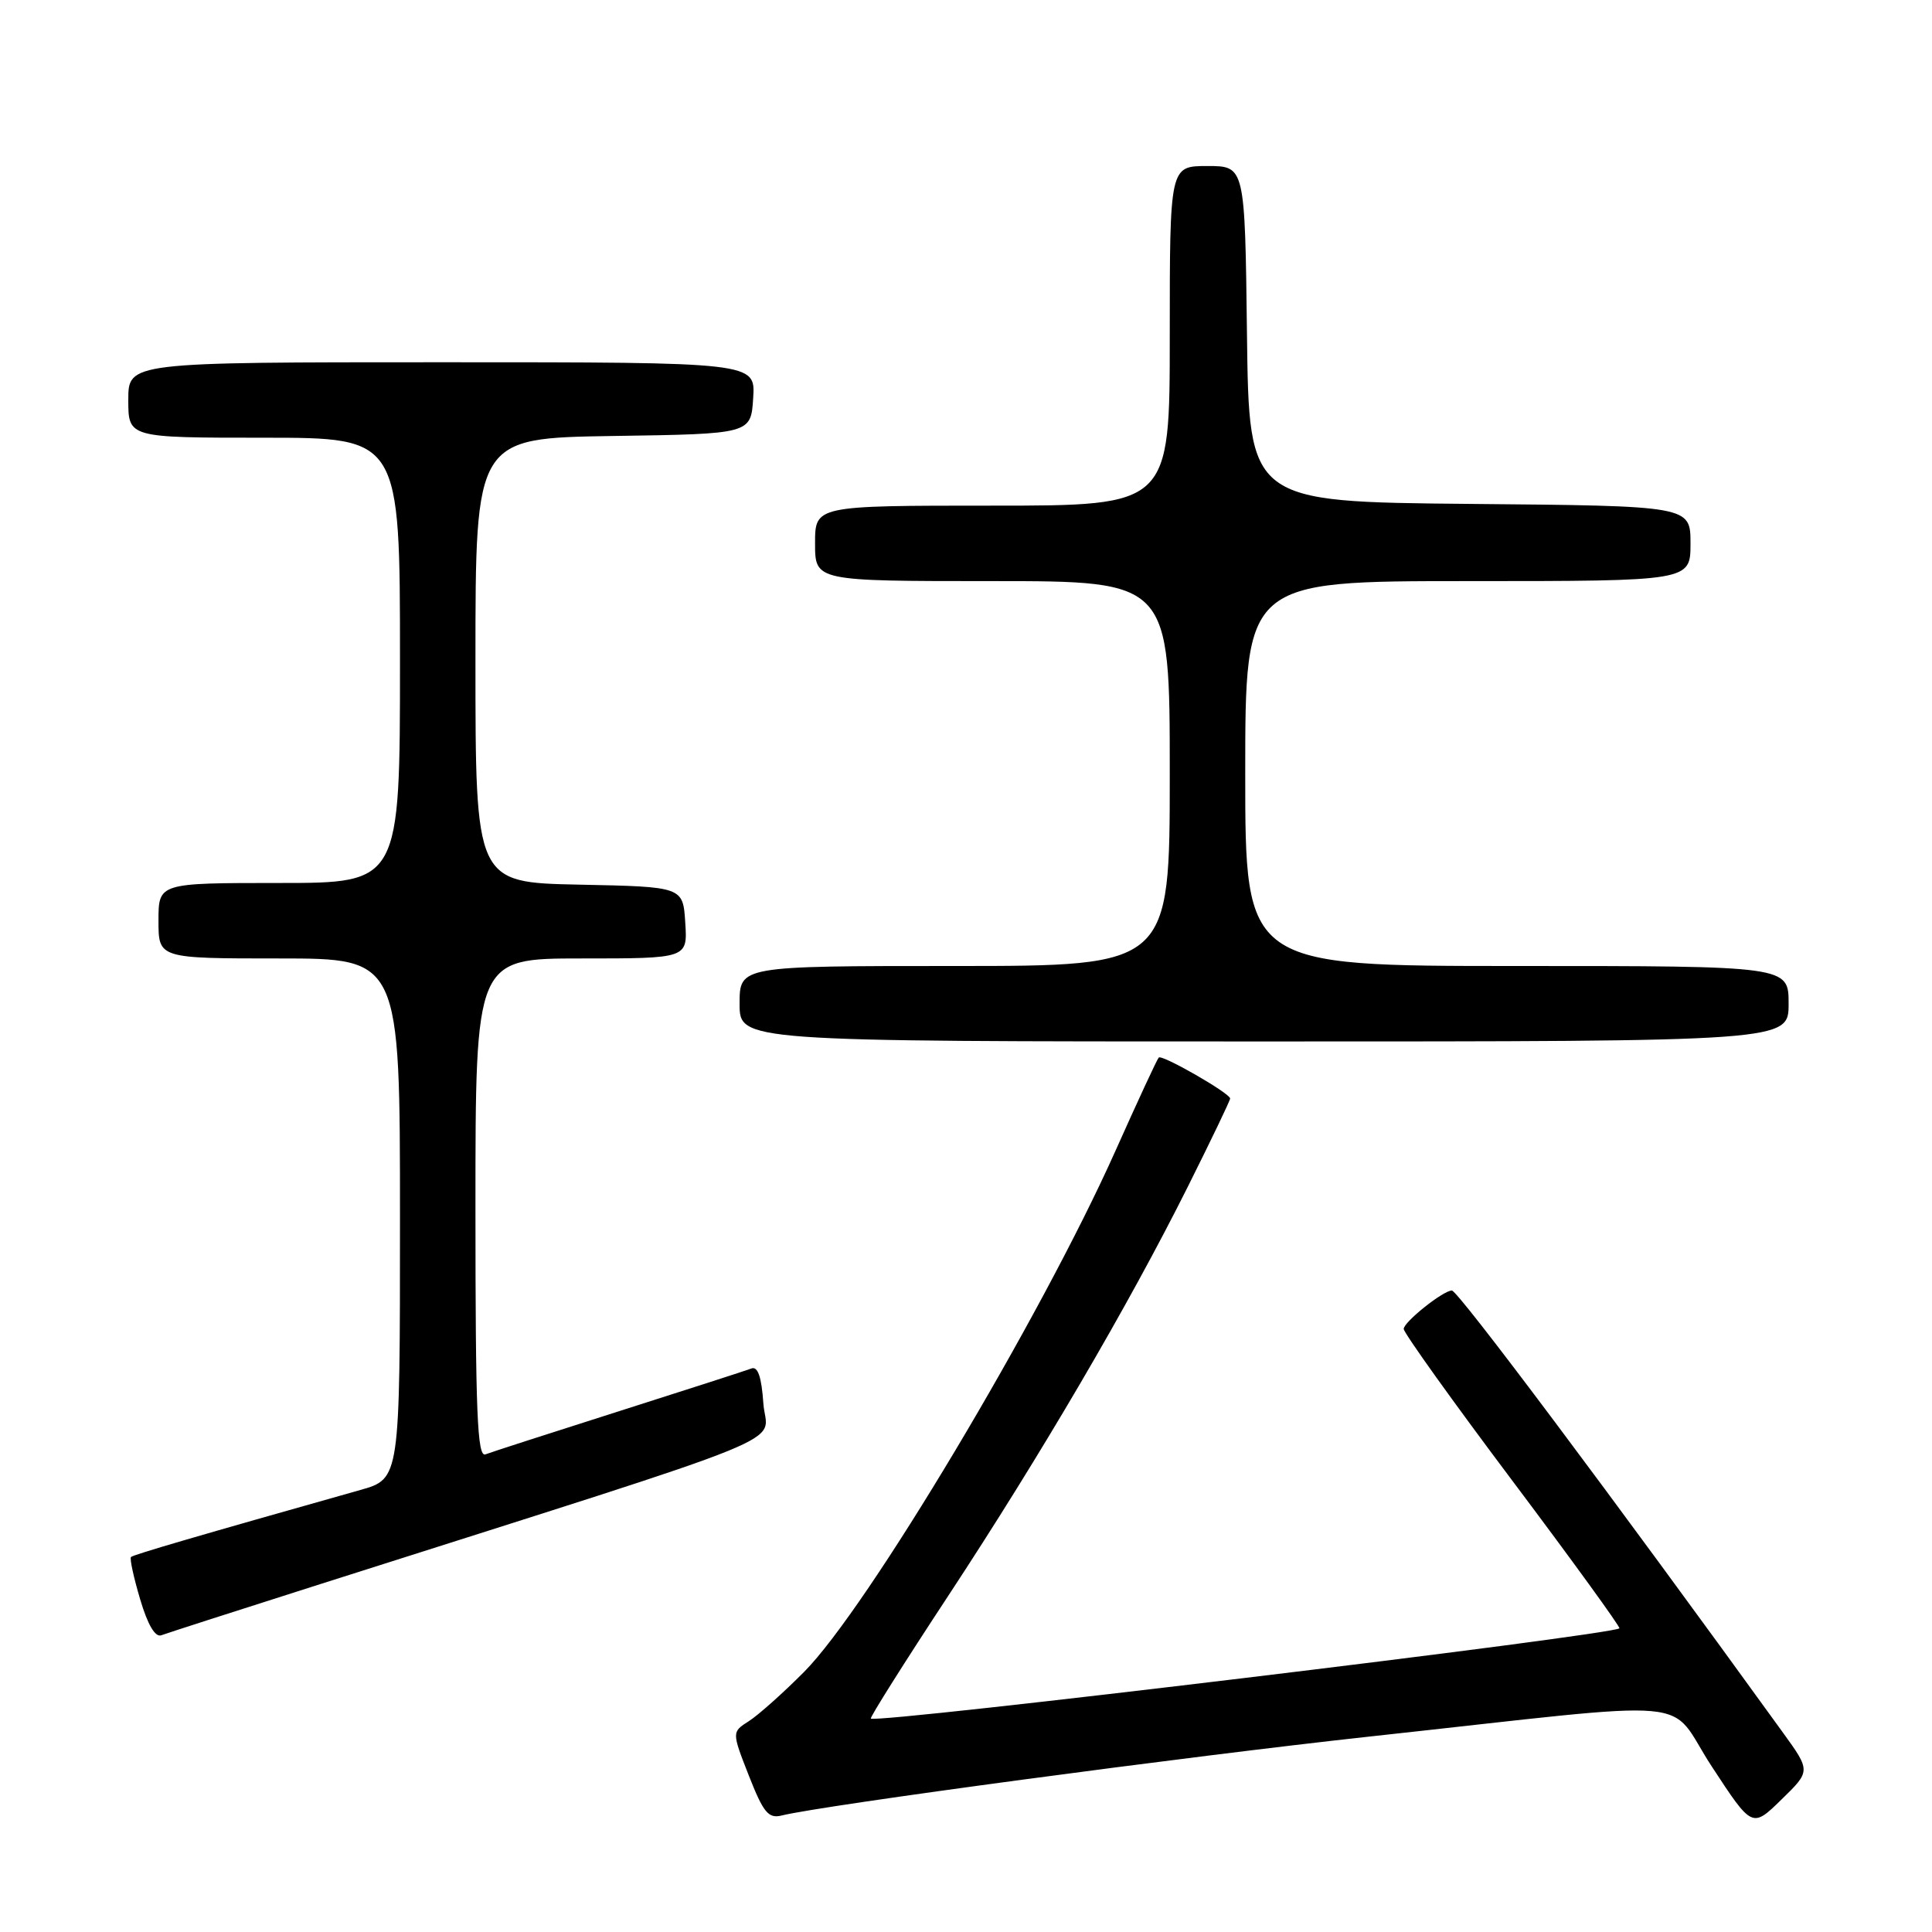 <?xml version="1.0" encoding="UTF-8" standalone="no"?>
<!DOCTYPE svg PUBLIC "-//W3C//DTD SVG 1.1//EN" "http://www.w3.org/Graphics/SVG/1.1/DTD/svg11.dtd" >
<svg xmlns="http://www.w3.org/2000/svg" xmlns:xlink="http://www.w3.org/1999/xlink" version="1.1" viewBox="0 0 256 256">
 <g >
 <path fill="currentColor"
d=" M 236.25 229.58 C 213.51 198.14 193.19 171.00 192.38 171.00 C 191.23 171.00 186.00 175.17 186.00 176.09 C 186.00 176.61 192.49 185.68 200.43 196.25 C 208.37 206.82 214.73 215.60 214.58 215.76 C 213.67 216.66 116.10 228.43 115.39 227.72 C 115.24 227.58 119.85 220.26 125.63 211.48 C 137.94 192.76 149.51 173.01 157.38 157.27 C 160.47 151.09 163.00 145.82 163.00 145.56 C 163.00 144.87 153.98 139.69 153.54 140.13 C 153.33 140.33 150.75 145.90 147.80 152.50 C 137.90 174.64 114.90 213.14 106.55 221.53 C 103.77 224.33 100.48 227.26 99.23 228.06 C 96.96 229.50 96.96 229.50 99.23 235.29 C 101.16 240.20 101.82 241.00 103.59 240.56 C 109.03 239.21 157.37 232.73 181.50 230.10 C 226.57 225.20 220.66 224.68 226.84 234.10 C 232.17 242.24 232.17 242.24 236.05 238.45 C 239.93 234.67 239.93 234.67 236.25 229.58 Z  M 42.07 210.02 C 107.86 189.08 101.54 191.65 101.15 185.96 C 100.91 182.46 100.42 181.01 99.57 181.33 C 98.90 181.59 90.99 184.14 82.00 187.00 C 73.01 189.86 65.05 192.43 64.32 192.71 C 63.24 193.12 63.00 187.18 63.00 160.11 C 63.00 127.00 63.00 127.00 77.05 127.00 C 91.11 127.00 91.11 127.00 90.80 122.25 C 90.50 117.50 90.50 117.50 76.75 117.22 C 63.00 116.94 63.00 116.94 63.00 87.49 C 63.00 58.05 63.00 58.05 81.25 57.77 C 99.50 57.50 99.50 57.50 99.80 52.75 C 100.11 48.00 100.11 48.00 58.55 48.00 C 17.00 48.00 17.00 48.00 17.00 53.00 C 17.00 58.00 17.00 58.00 35.00 58.00 C 53.00 58.00 53.00 58.00 53.00 87.50 C 53.00 117.00 53.00 117.00 37.00 117.00 C 21.00 117.00 21.00 117.00 21.00 122.00 C 21.00 127.00 21.00 127.00 37.00 127.00 C 53.00 127.00 53.00 127.00 53.00 161.47 C 53.00 195.94 53.00 195.94 47.75 197.43 C 26.16 203.52 17.66 206.01 17.36 206.31 C 17.16 206.50 17.71 209.02 18.57 211.91 C 19.57 215.30 20.57 216.99 21.38 216.68 C 22.07 216.42 31.38 213.42 42.07 210.02 Z  M 237.00 133.00 C 237.00 128.00 237.00 128.00 201.00 128.00 C 165.00 128.00 165.00 128.00 165.00 102.50 C 165.00 77.00 165.00 77.00 194.50 77.00 C 224.00 77.00 224.00 77.00 224.00 72.02 C 224.00 67.03 224.00 67.03 194.75 66.77 C 165.50 66.50 165.50 66.50 165.23 44.25 C 164.96 22.00 164.96 22.00 159.98 22.00 C 155.00 22.00 155.00 22.00 155.00 44.50 C 155.00 67.00 155.00 67.00 131.50 67.00 C 108.00 67.00 108.00 67.00 108.00 72.00 C 108.00 77.00 108.00 77.00 131.50 77.00 C 155.00 77.00 155.00 77.00 155.00 102.50 C 155.00 128.00 155.00 128.00 126.50 128.00 C 98.00 128.00 98.00 128.00 98.00 133.00 C 98.00 138.00 98.00 138.00 167.50 138.00 C 237.00 138.00 237.00 138.00 237.00 133.00 Z "/>
</g>
</svg>